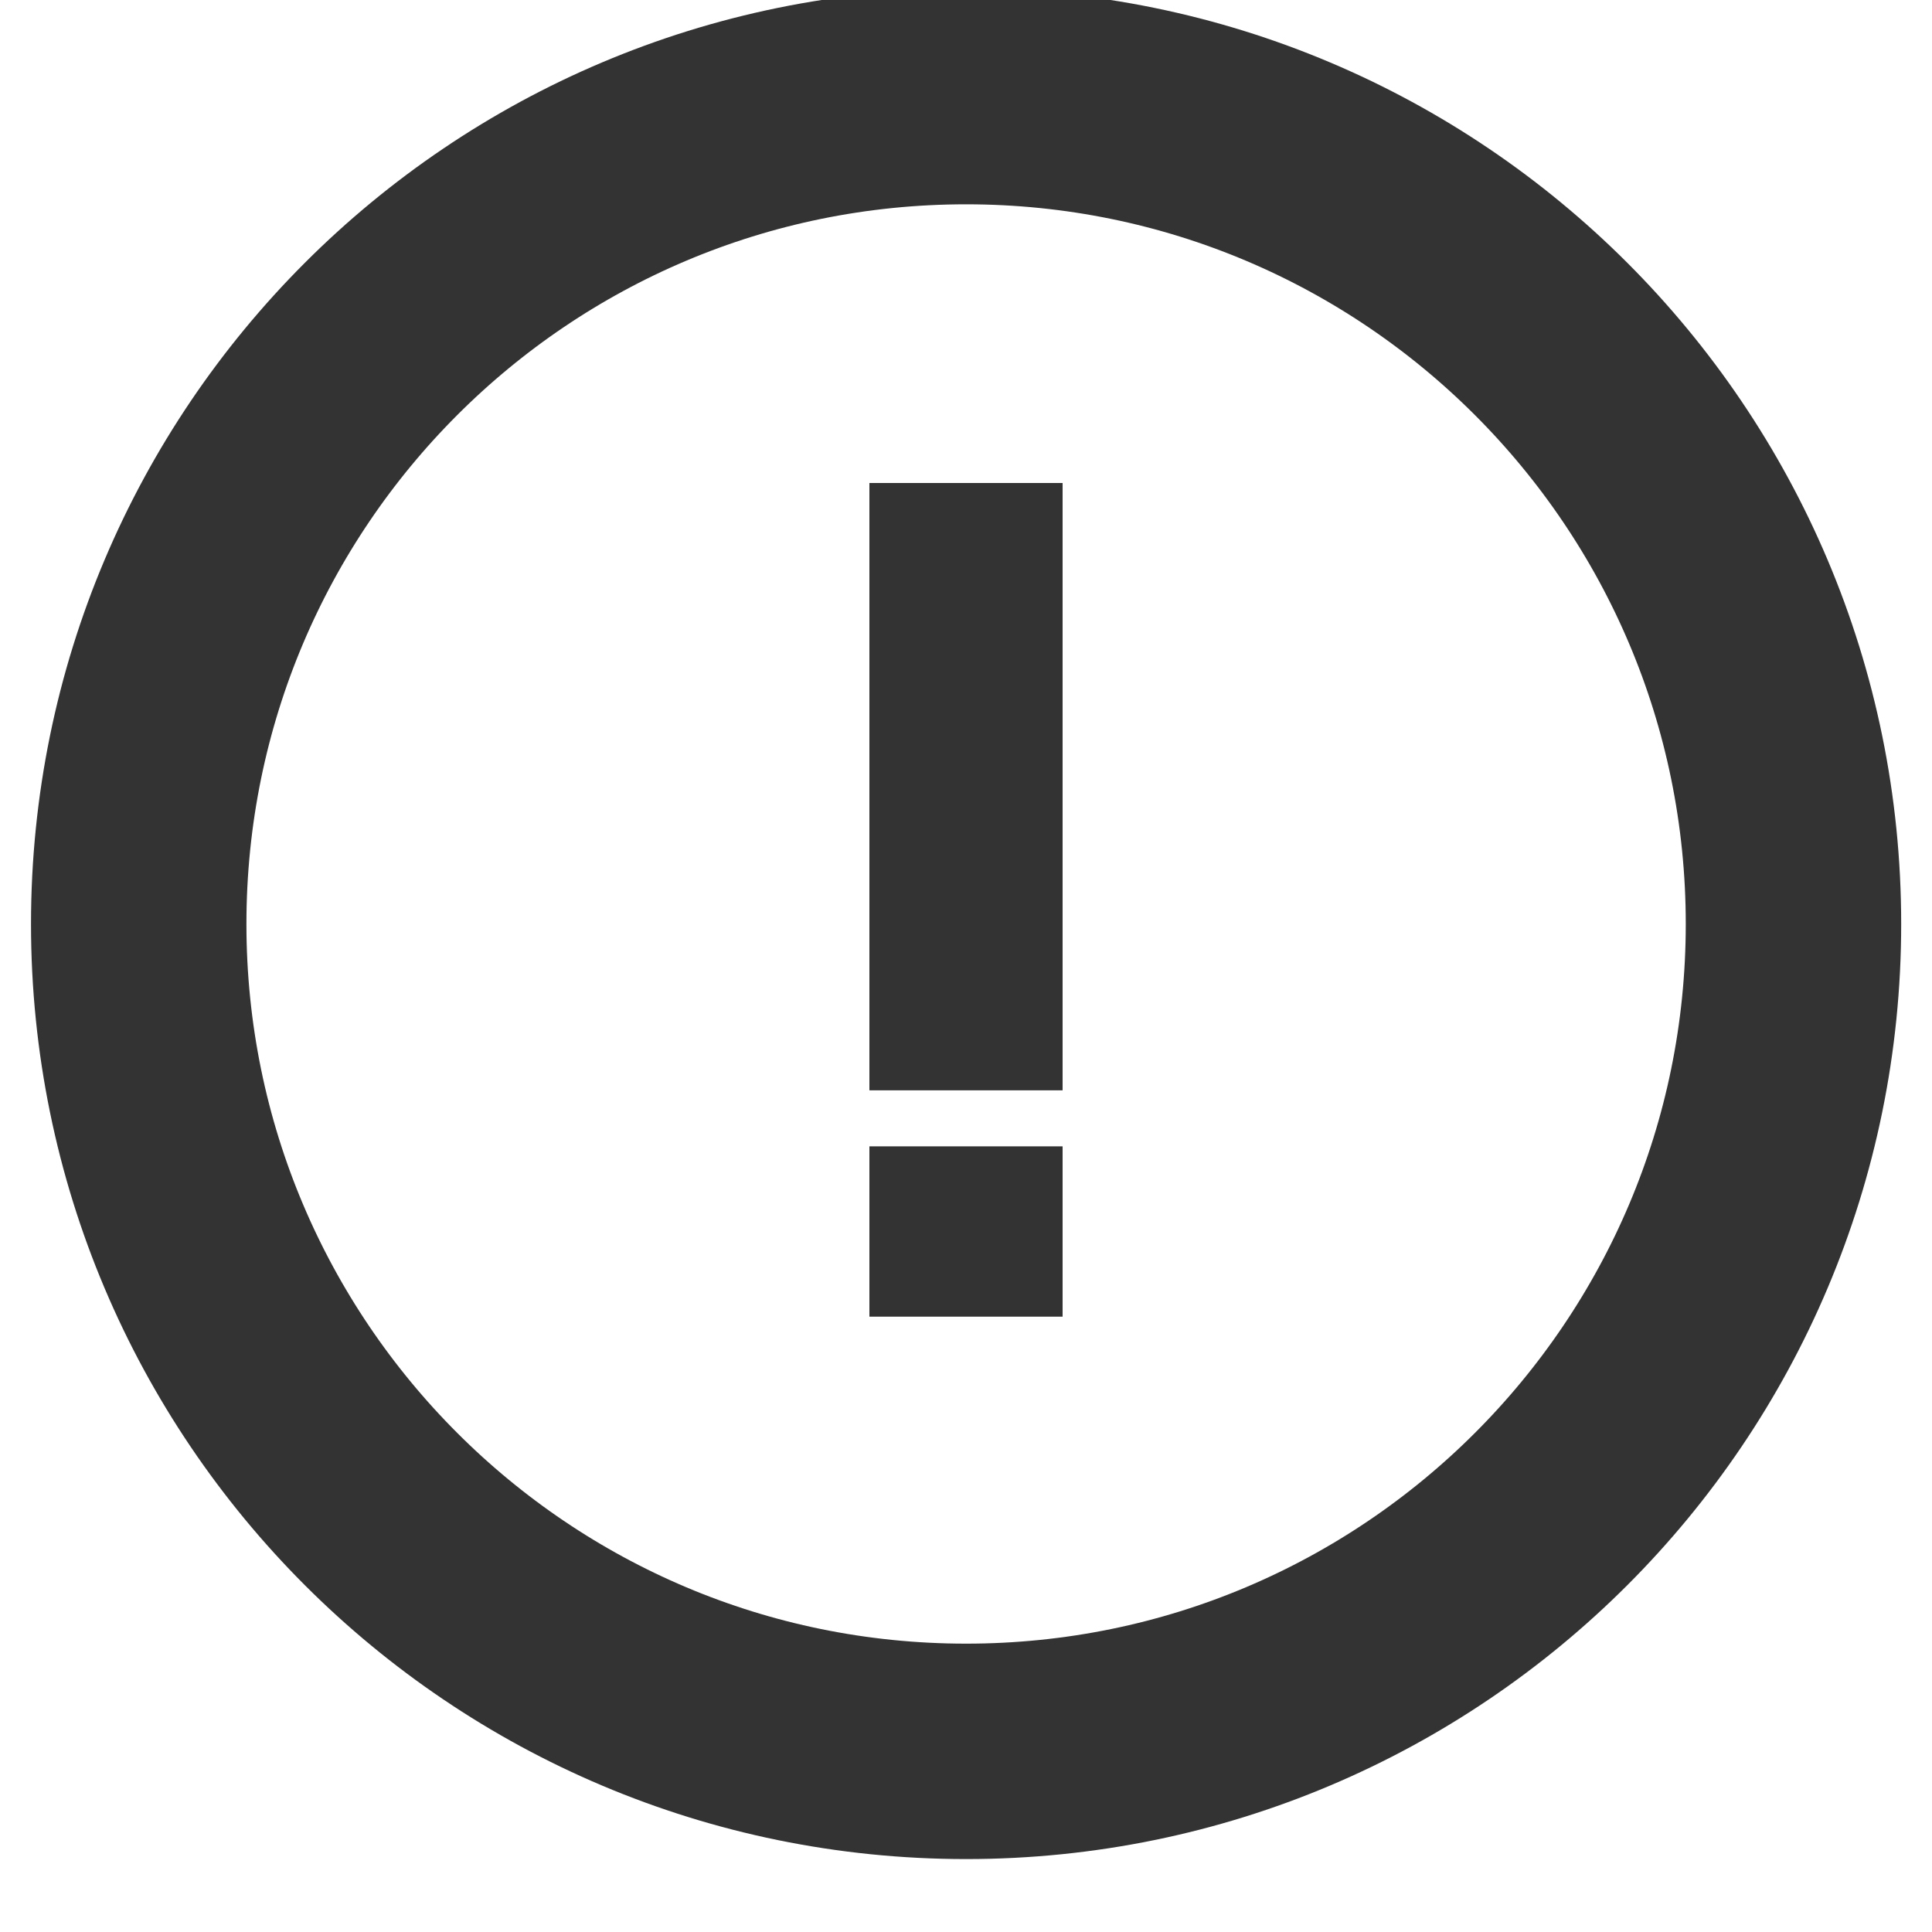 <svg width="20" height="20" viewBox="0 0 20 20" fill="none" xmlns="http://www.w3.org/2000/svg">
<g clip-path="url(#clip0_5140_30471)">
<path d="M10.001 18.13C14.731 18.13 18.566 14.296 18.566 9.565C18.566 4.835 14.731 1 10.001 1C5.27 1 1.436 4.835 1.436 9.565C1.436 14.296 5.27 18.13 10.001 18.13Z" stroke="black" stroke-opacity="0.8" stroke-width="2.23"/>
<path d="M10 5V11.287ZM10 11.867V13.63Z" fill="black"/>
<path d="M10 5V11.287M10 11.867V13.63" stroke="black" stroke-opacity="0.8" stroke-width="2"/>
</g>
<defs>
<clipPath id="clip0_5140_30471">
<rect width="20" height="20" fill="white"/>
</clipPath>
</defs>
</svg>

